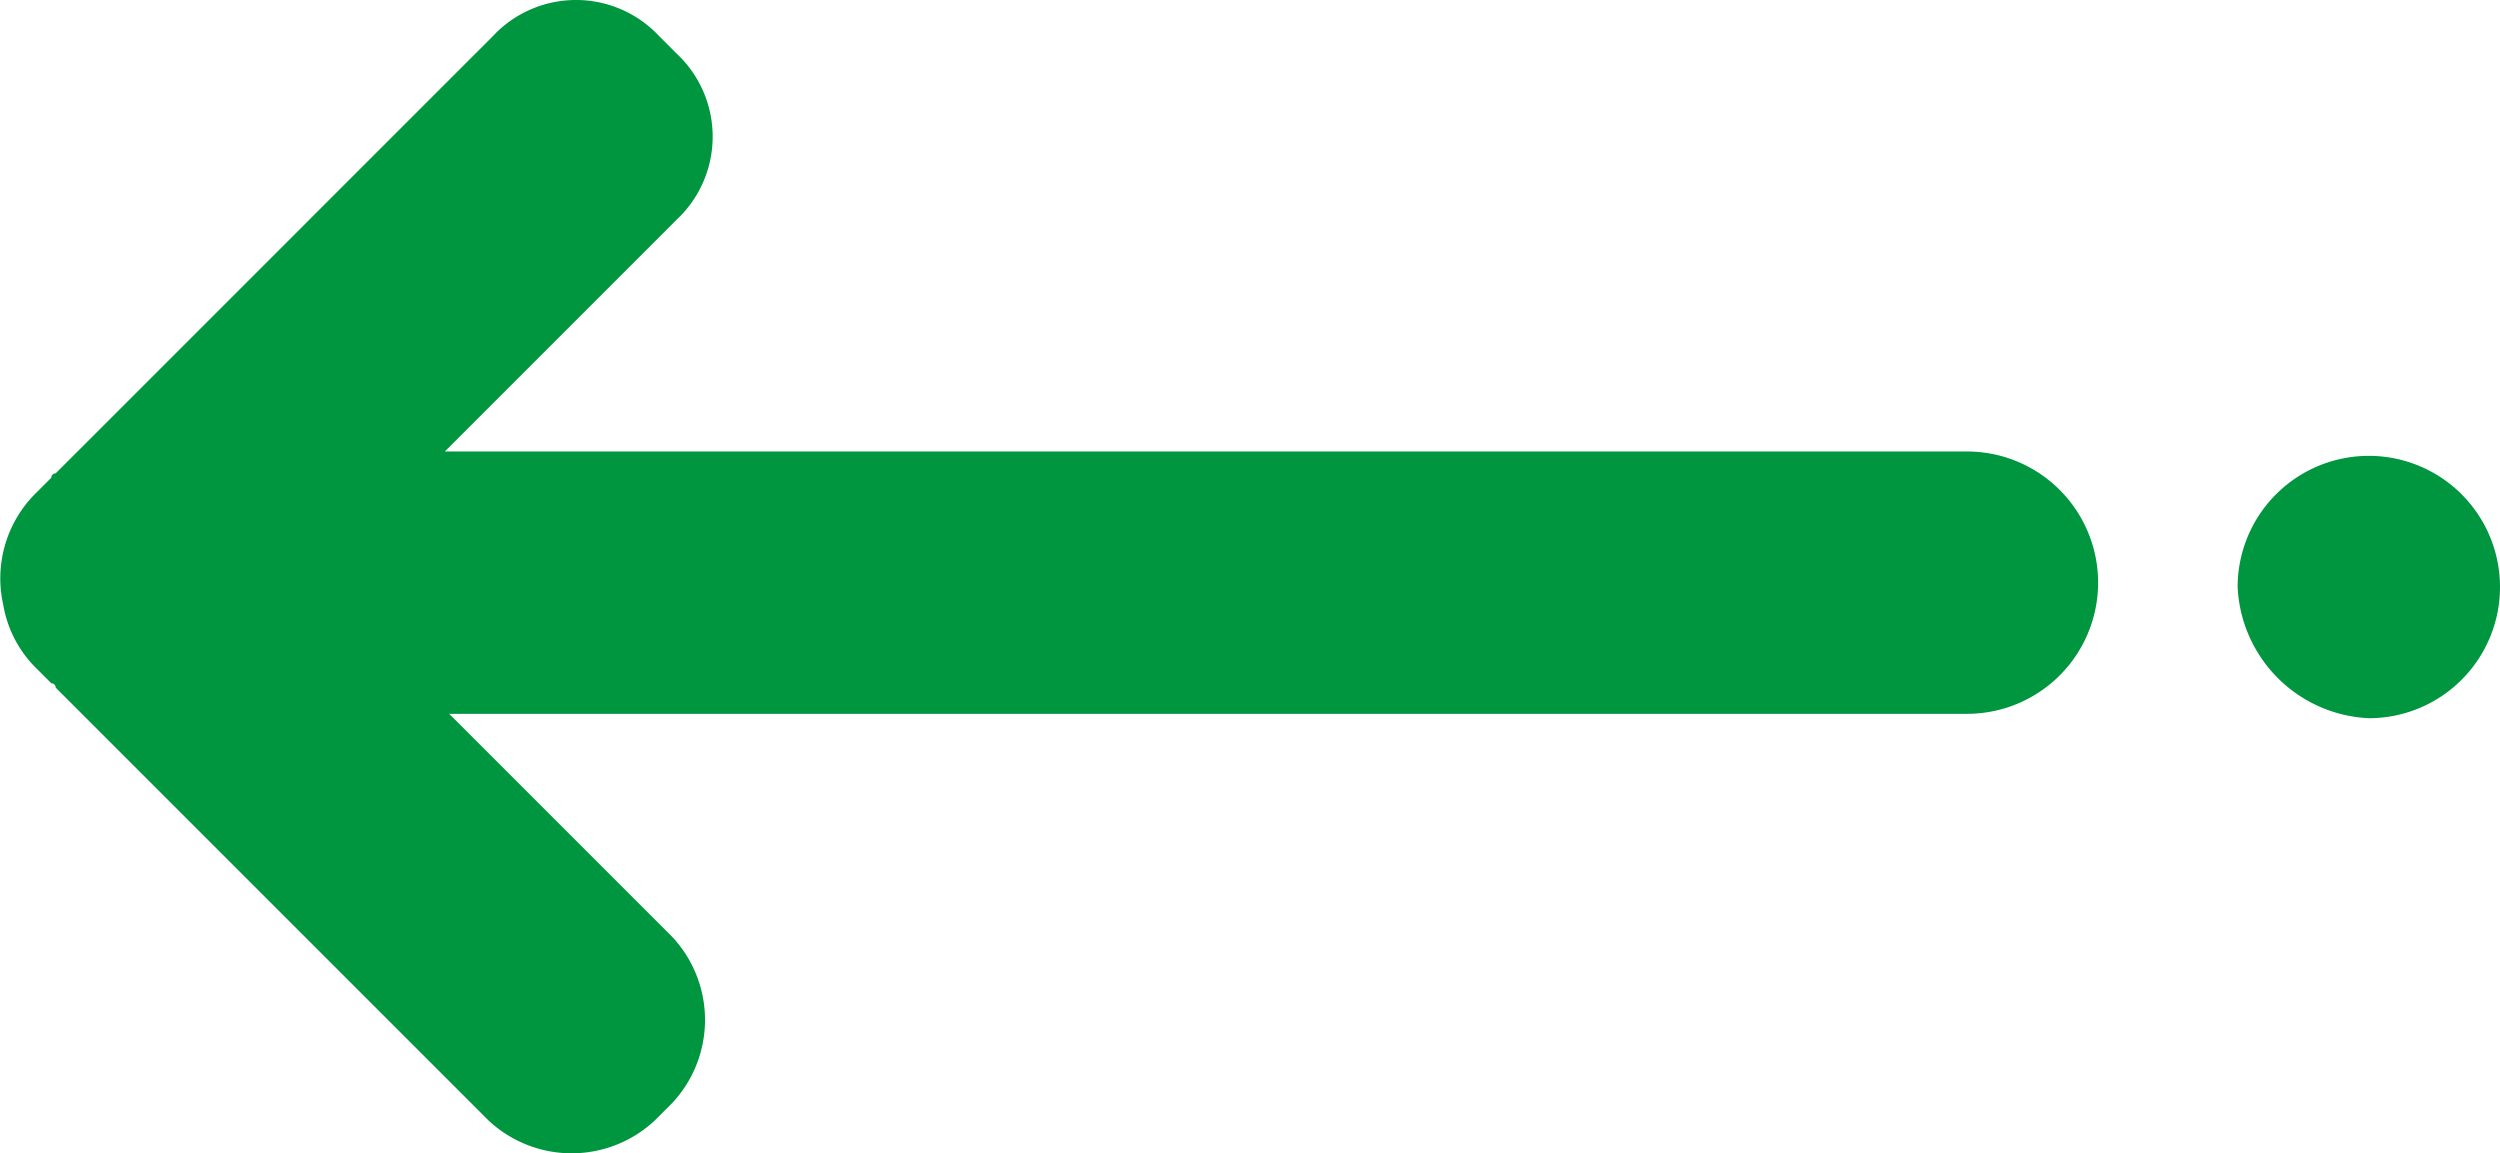 <svg xmlns="http://www.w3.org/2000/svg" viewBox="0 0 57.173 26.375">
  <defs>
    <style>
      .cls-1 {
        fill: #009640;
      }
    </style>
  </defs>
  <g id="arrow-left" transform="translate(87.173 26.425) rotate(180)">
    <path id="Path_16" data-name="Path 16" class="cls-1" d="M87.1,12.6a2.666,2.666,0,0,0-.7-1.4l-.4-.4a.1.1,0,0,1-.1-.1L76,.8a2.781,2.781,0,0,0-3.8,0l-.4.4a2.781,2.781,0,0,0,0,3.8l5.1,5.1H42.191a3,3,0,0,0,0,6H77l-5.3,5.3a2.6,2.6,0,0,0,0,3.8l.4.4a2.6,2.6,0,0,0,3.8,0l10-10a.1.1,0,0,0,.1-.1l.4-.4A2.744,2.744,0,0,0,87.1,12.6Z"/>
    <path id="Path_17" data-name="Path 17" class="cls-1" d="M3,10a3,3,0,1,0,3,3A3.148,3.148,0,0,0,3,10Z" transform="translate(30)"/>
  </g>
</svg>
